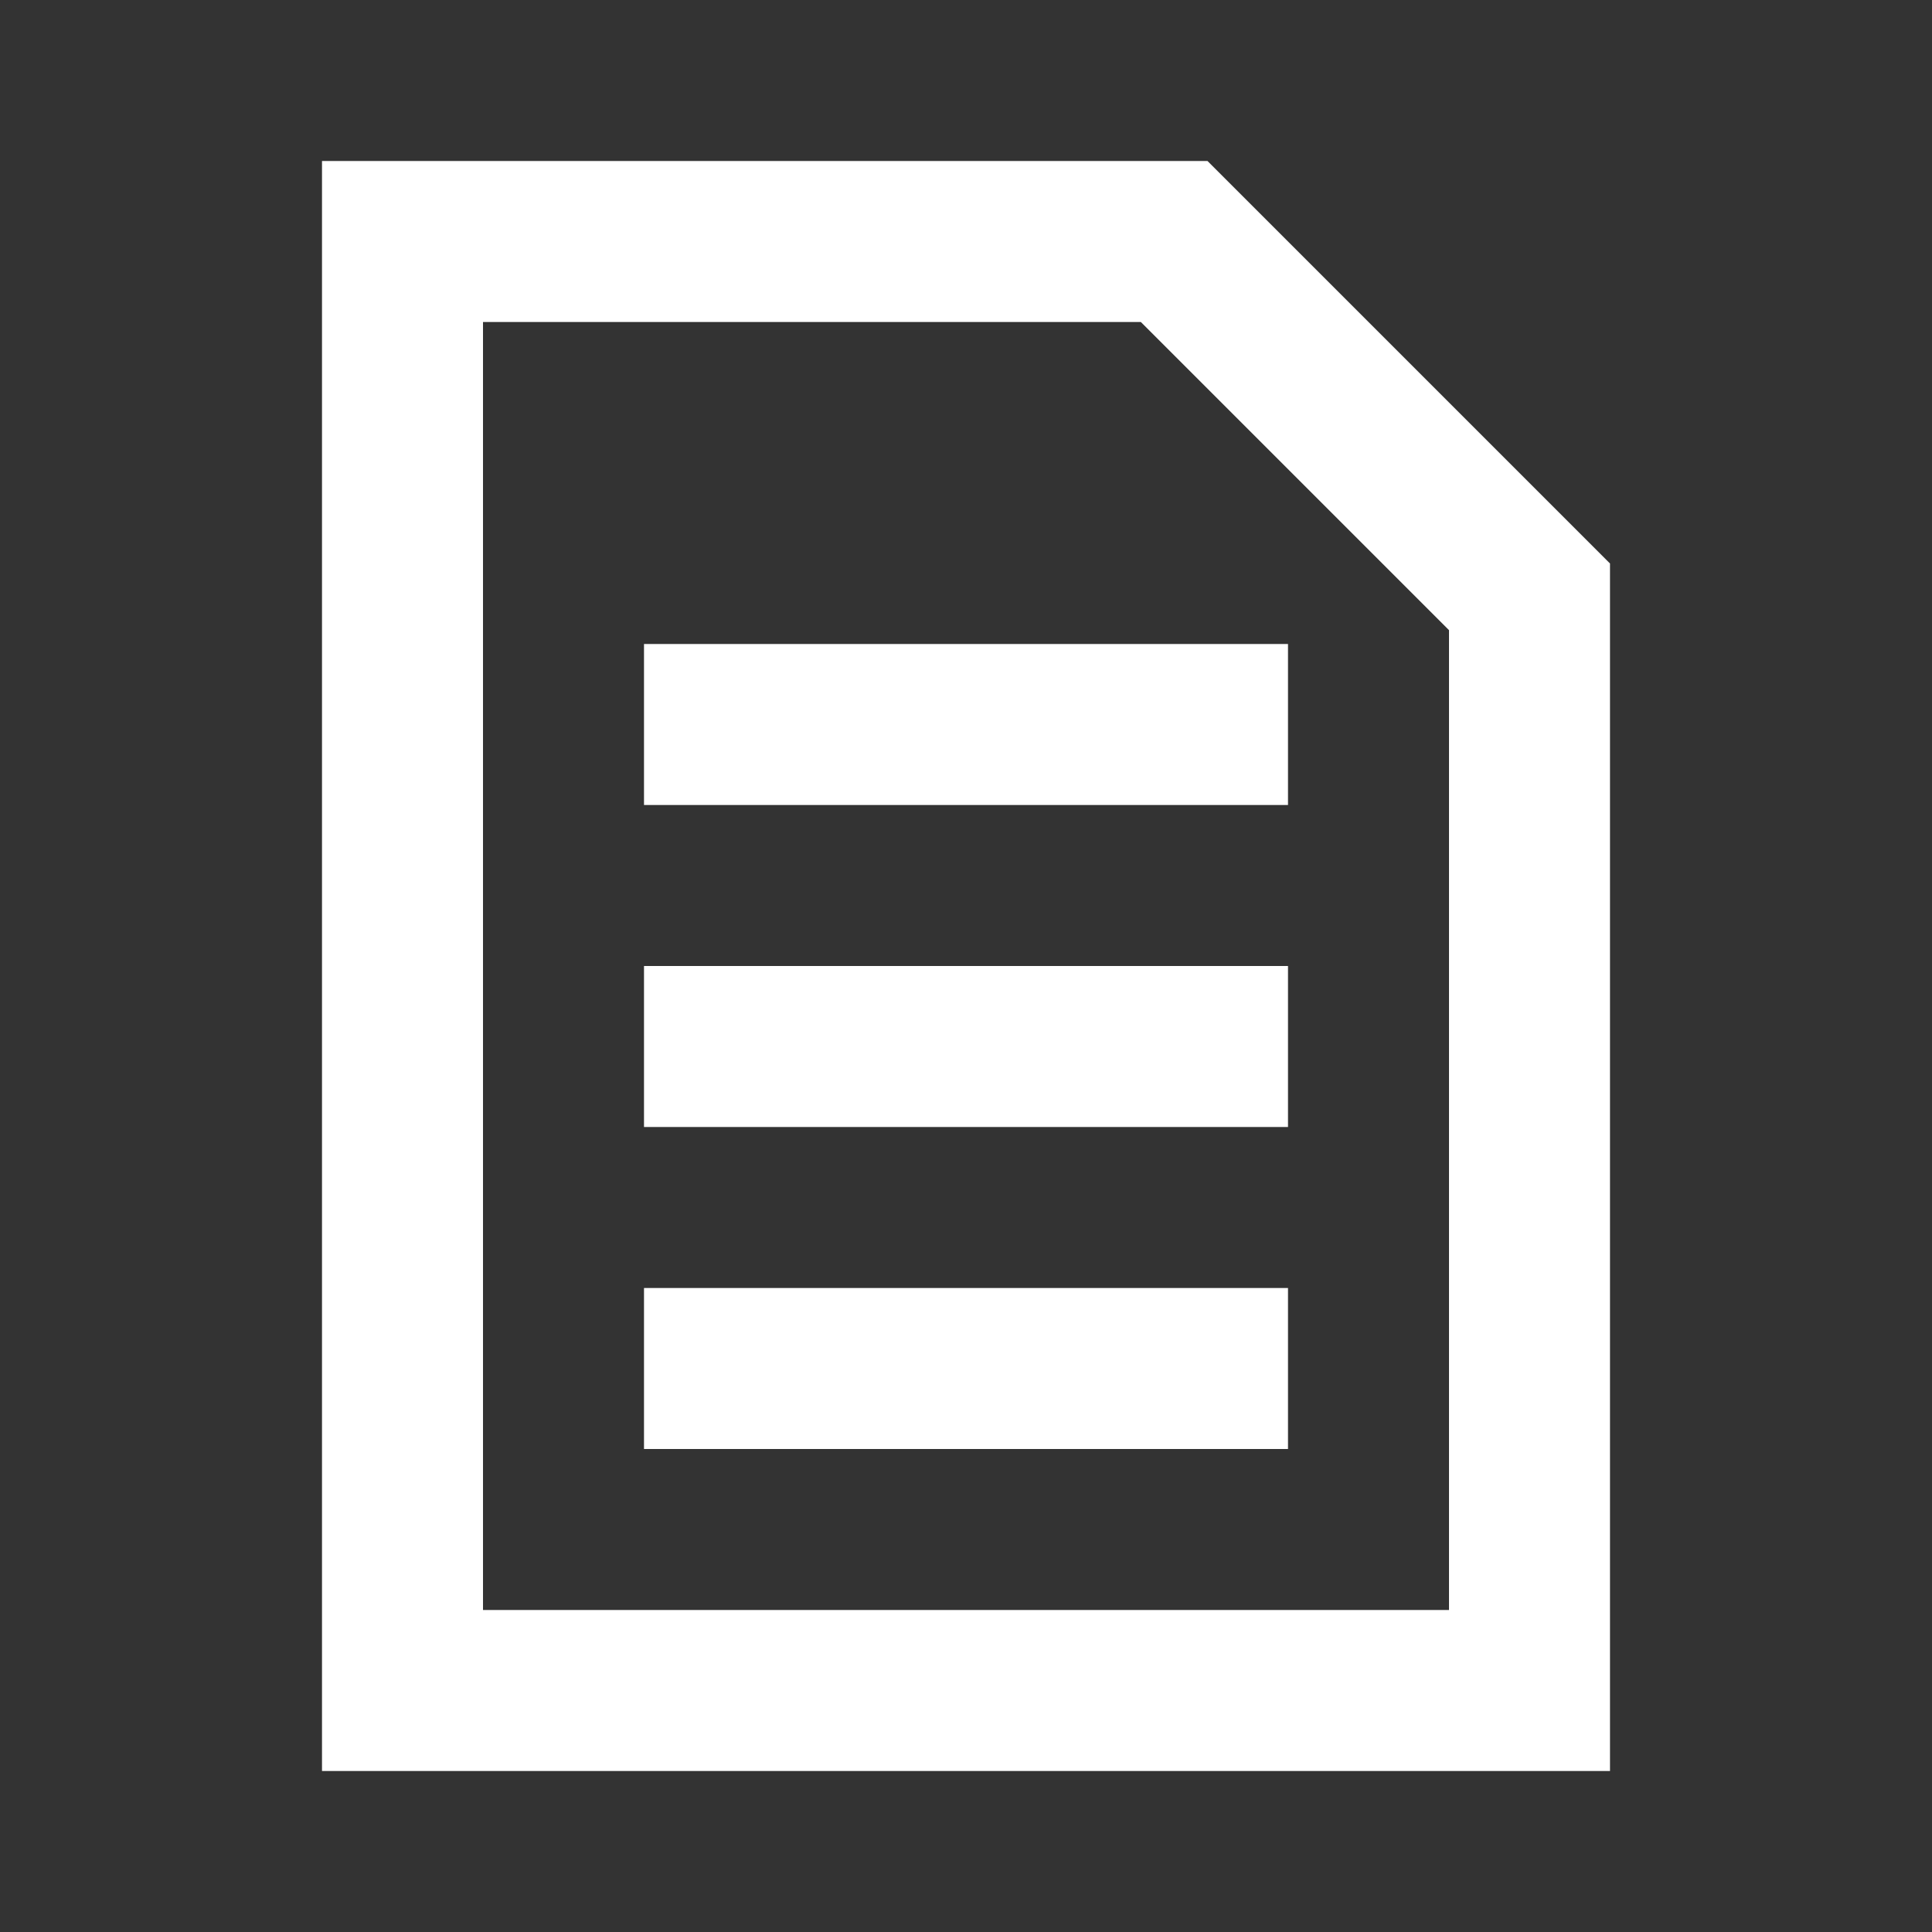 <svg width="24" height="24" viewBox="0 0 24 24" fill="none" xmlns="http://www.w3.org/2000/svg">
<rect x="0" y="0" width="24" height="24" fill="#333333" stroke="none"/>
<path fill-rule="evenodd" clip-rule="evenodd" d="M4 2H15L20 7V22H4V2ZM6 4V20H18V7.828L14.172 4H6ZM16 12H8V14H16V12ZM8 8H16V10H8V8ZM16 16H8V18H16V16Z" fill="white"/>
</svg>

